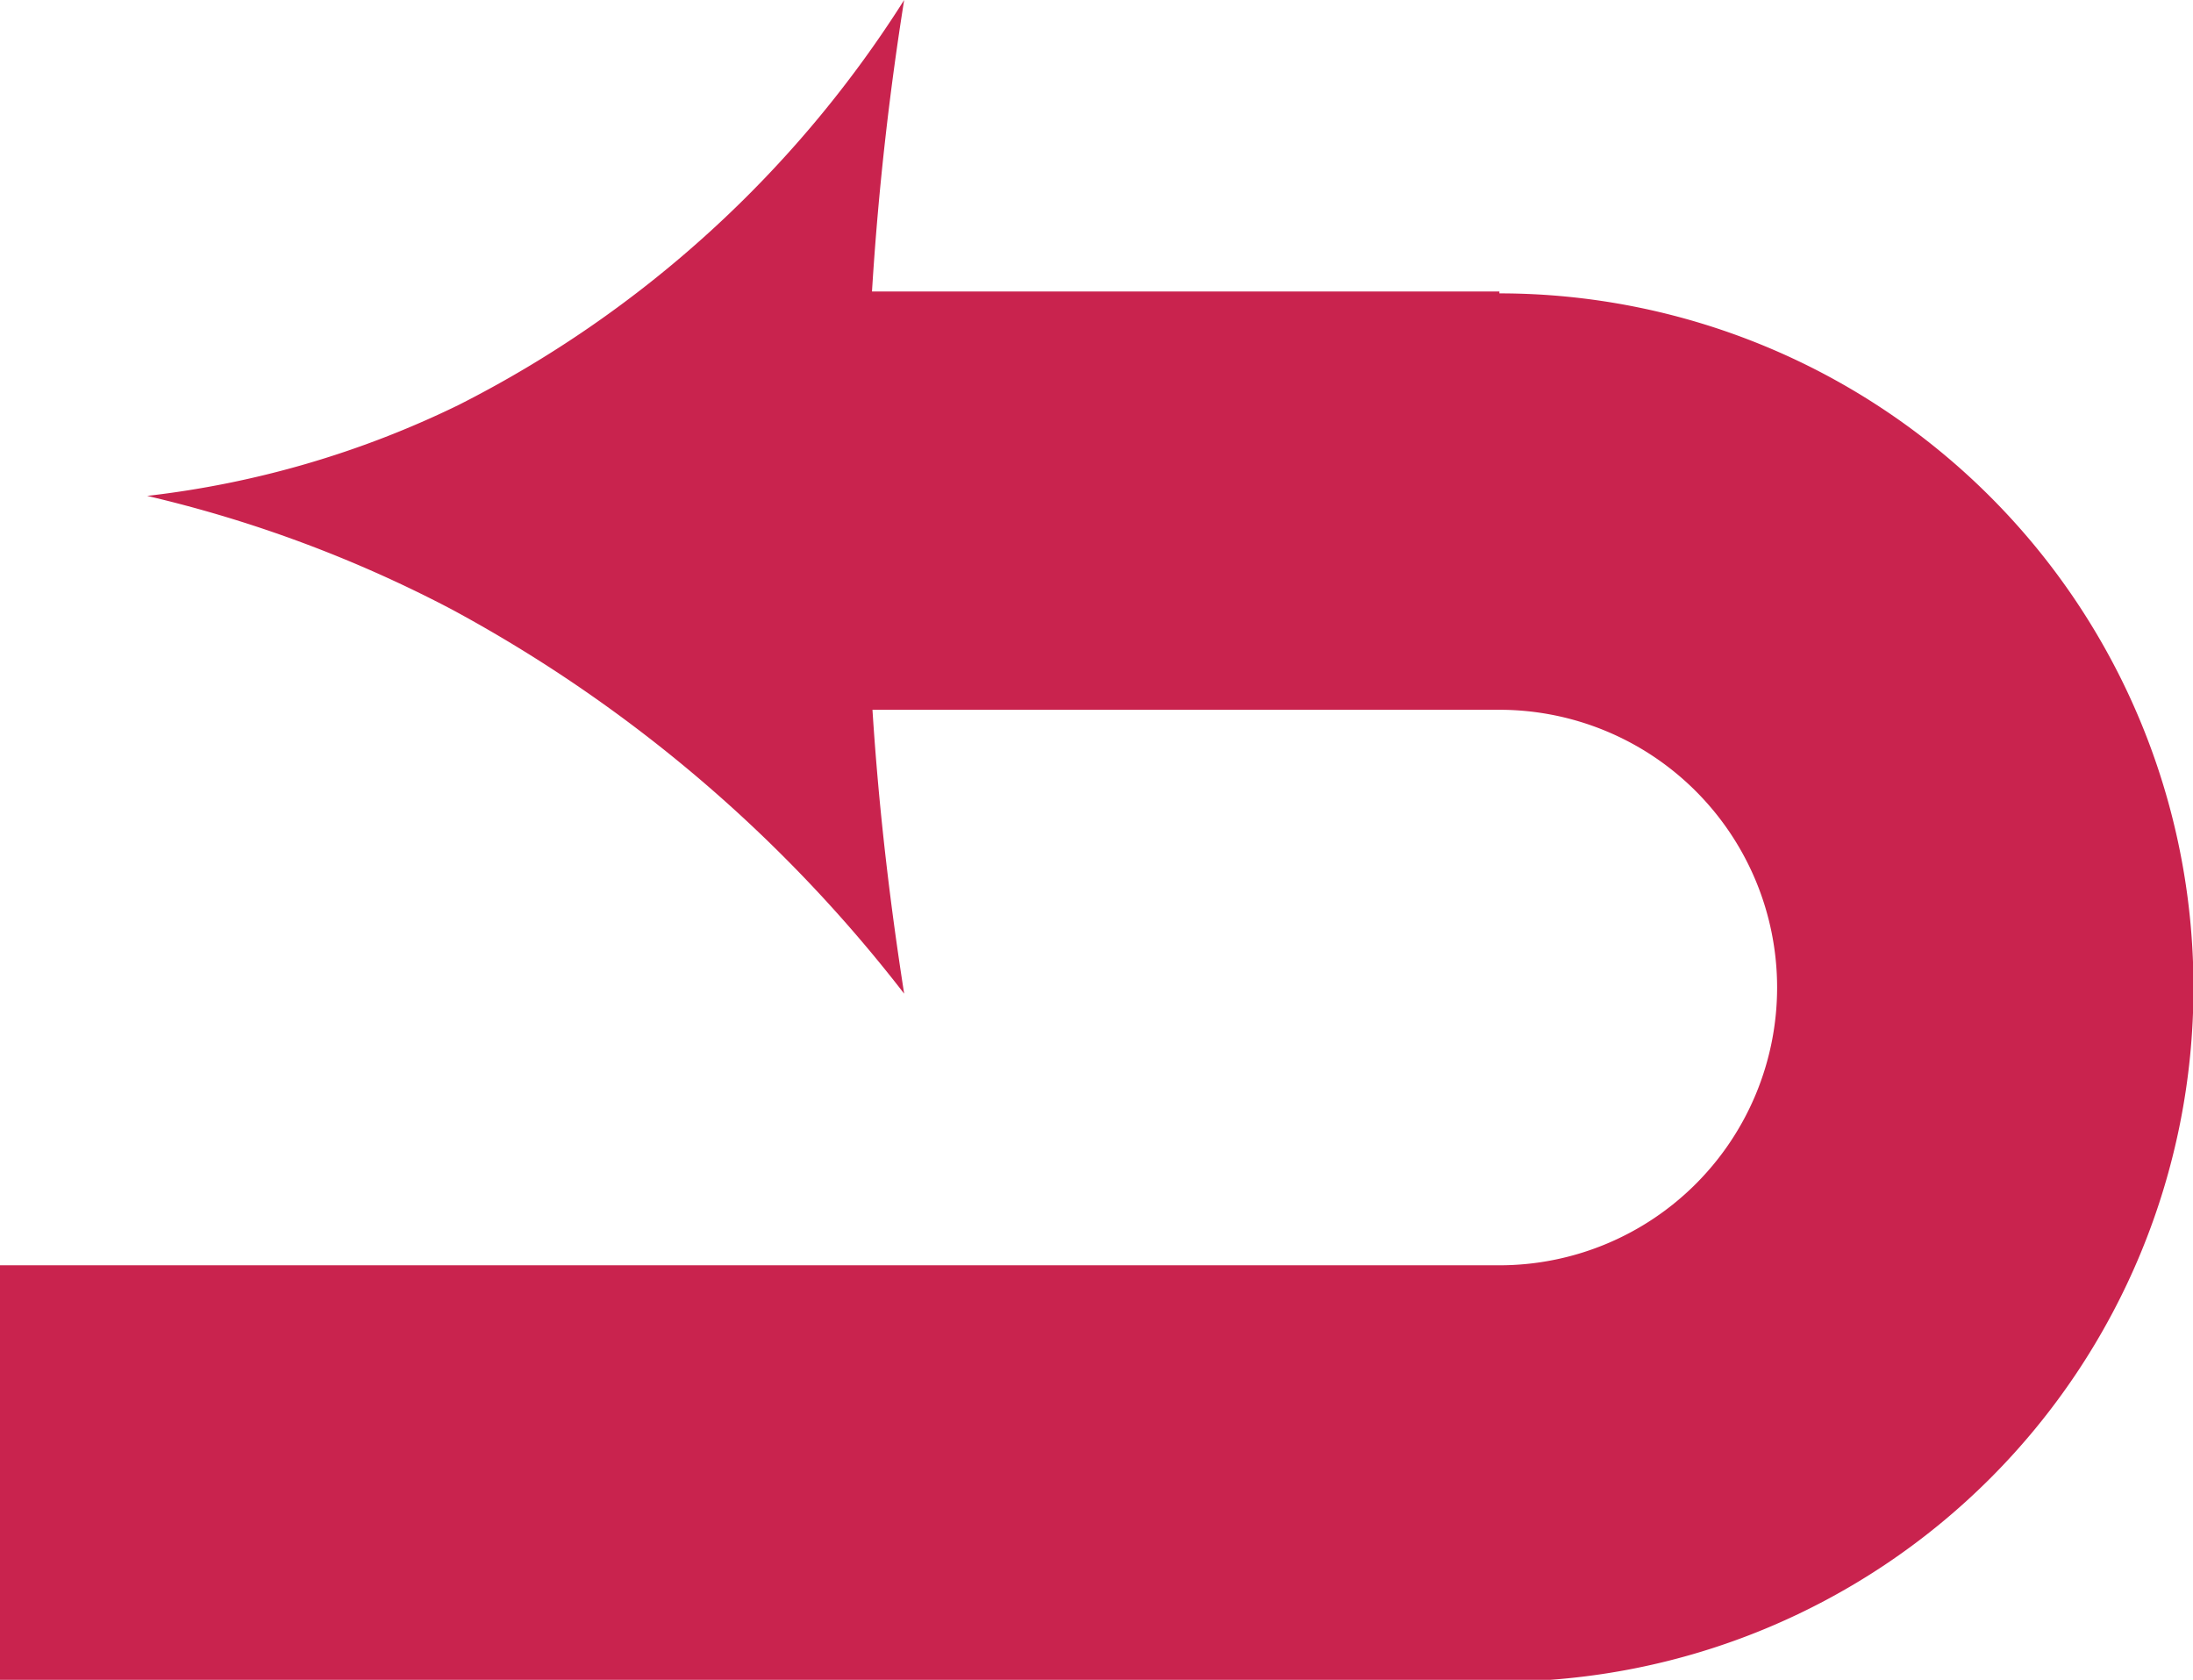 <svg id="Layer_5" data-name="Layer 5" xmlns="http://www.w3.org/2000/svg" viewBox="0 0 46.35 35.5"><defs><style>.cls-1{fill:#c9234e;}</style></defs><path class="cls-1" d="M68.19,35.16H54.93c.14-2.27.39-4.34.68-6.16a23.92,23.92,0,0,1-9.42,8.56,20.26,20.26,0,0,1-6.58,1.92,27.06,27.06,0,0,1,6.44,2.4A30.21,30.21,0,0,1,55.61,50c-.28-1.79-.53-3.8-.67-6H68.19a5.87,5.87,0,0,1,0,11.74H36.5v8.8H68.19a14.67,14.67,0,0,0,0-29.34Z" transform="translate(-36.5 -29)"/></svg>